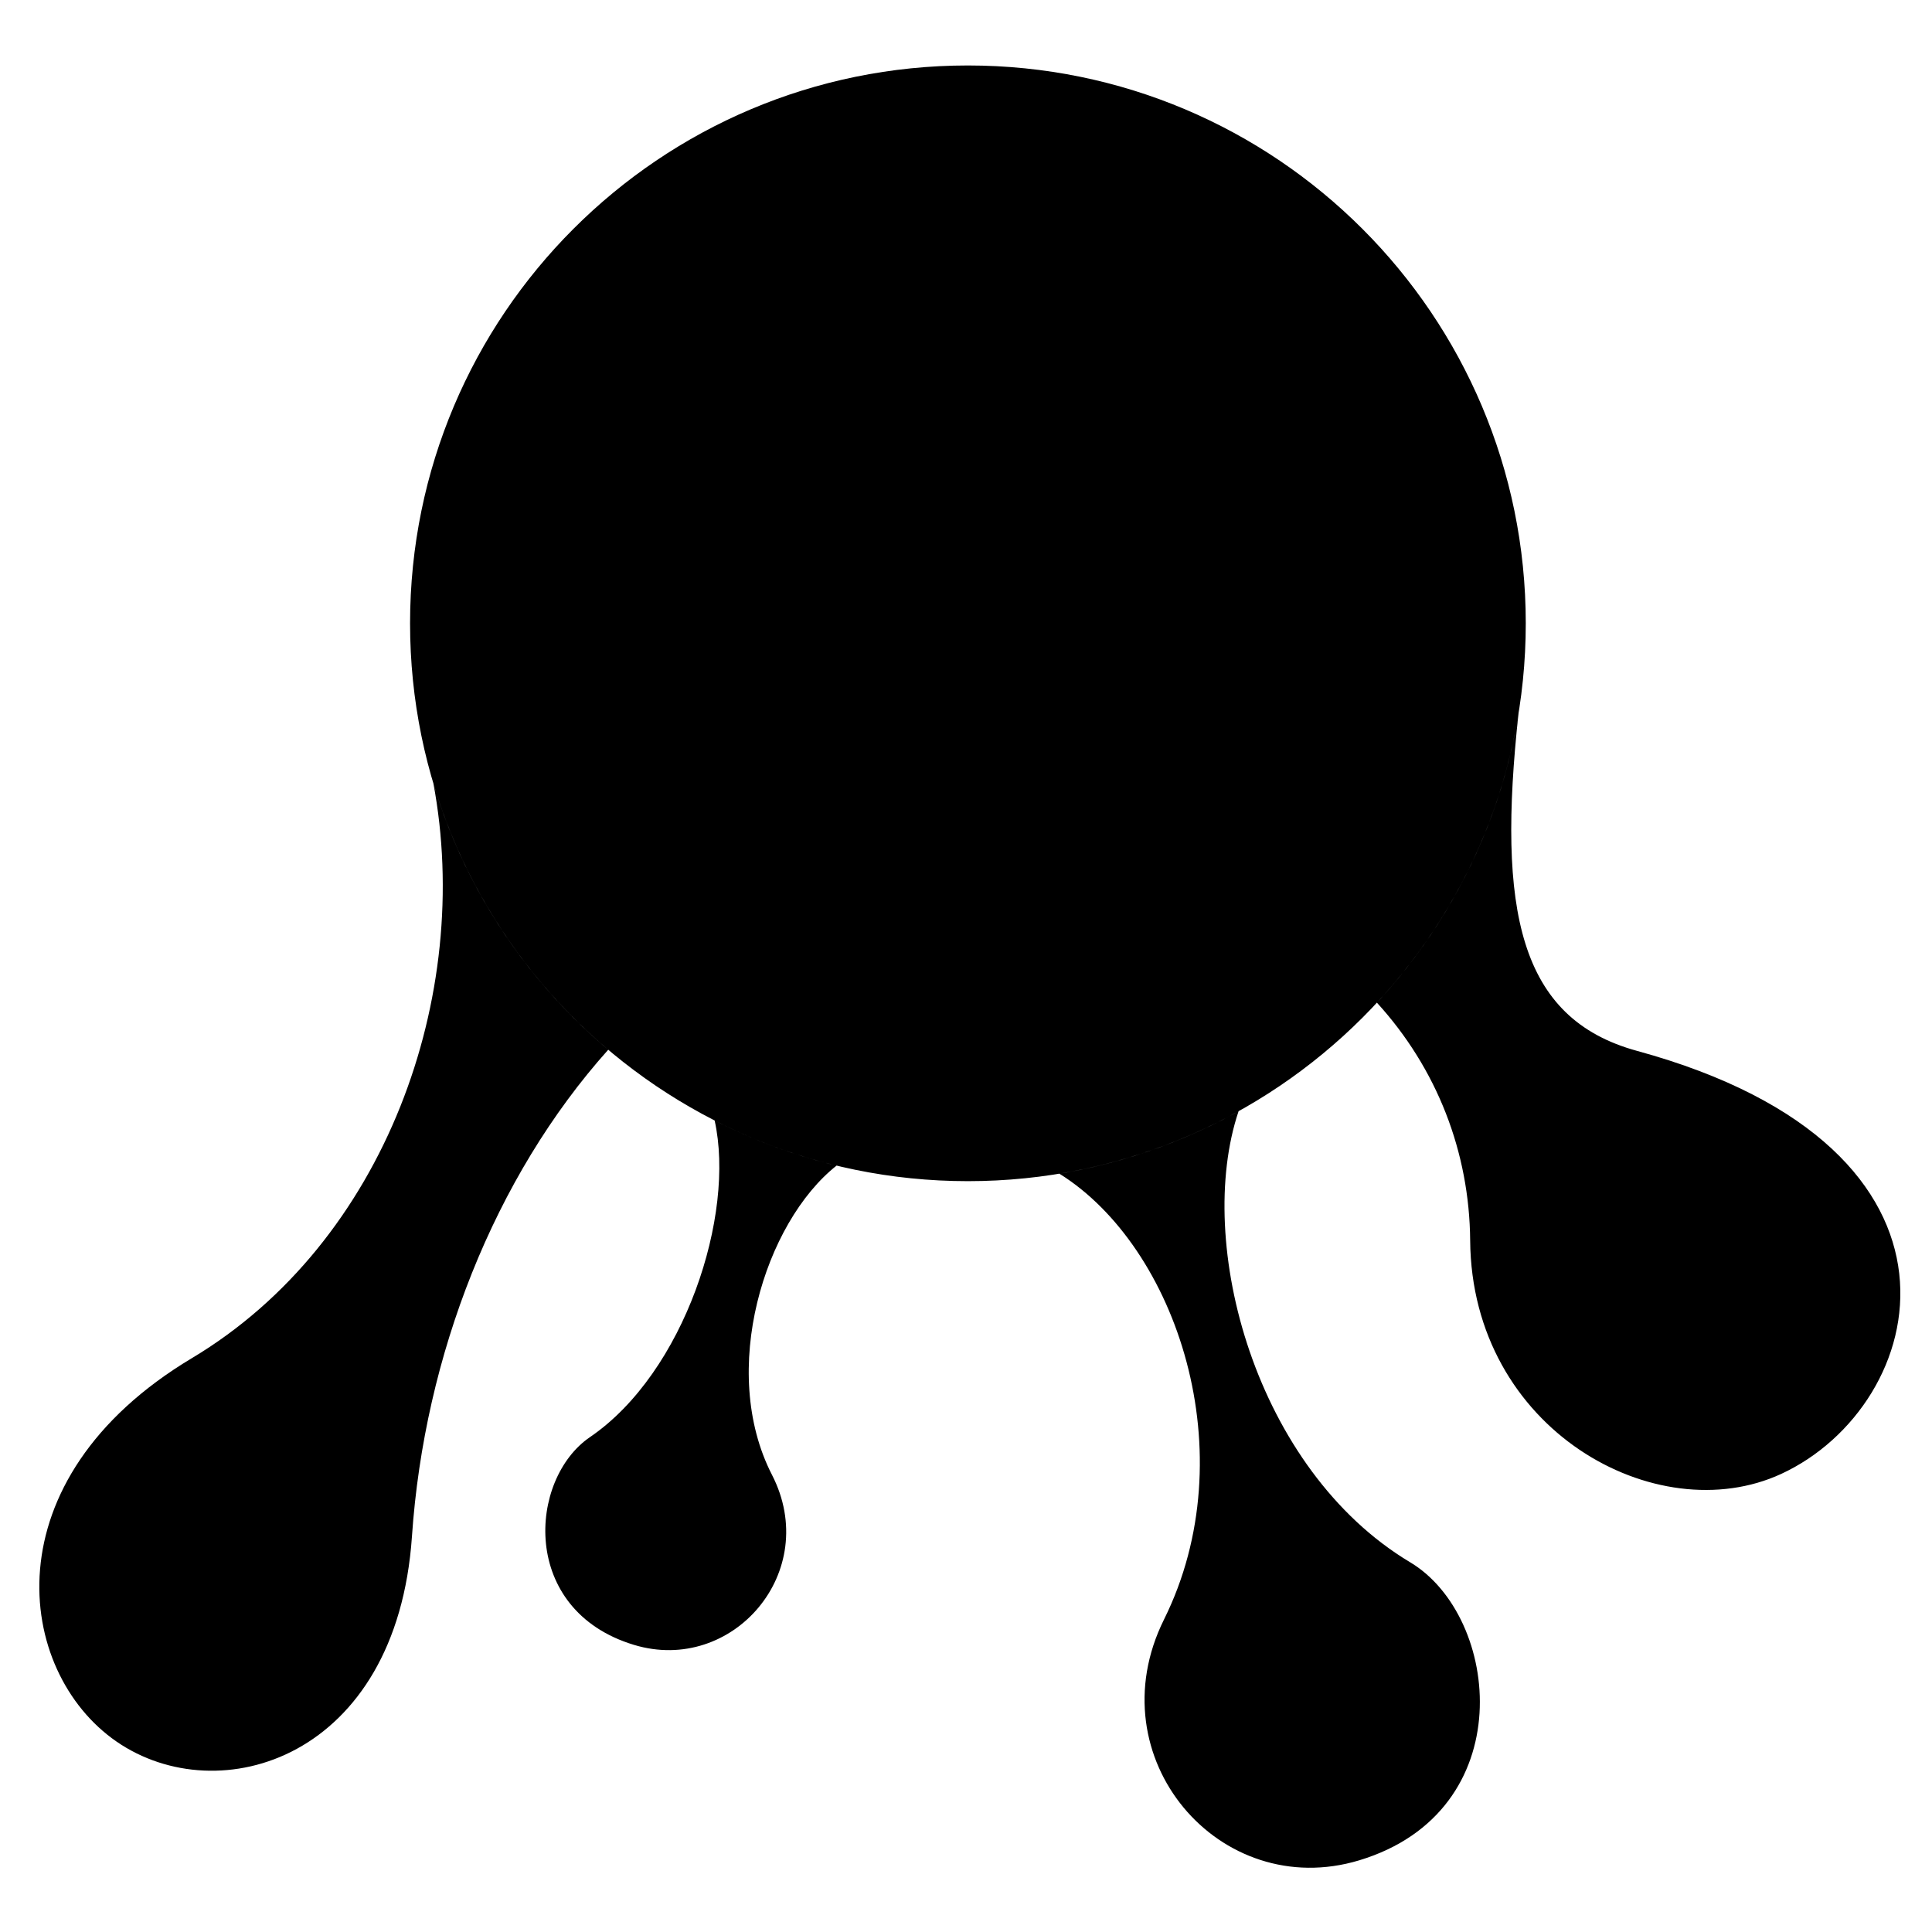 <svg xmlns="http://www.w3.org/2000/svg" width="1024px" height="1024px" viewBox="0 -64 1024 1024"><path d="M808.688 266.369c0-163.304-132.367-295.672-295.674-295.672-163.305 0-295.674 132.367-295.674 295.672s132.367 295.672 295.674 295.672 295.674-132.368 295.674-295.672zM312.716 697.686c50.094-34.166 77.191-117.735 66.054-167.807 20.301 10.362 41.966 18.432 64.644 23.903-38.147 30.137-62.599 108.679-34.263 163.885 26.41 51.417-20.886 105.955-73.115 90.157-60.688-18.357-55.974-87.879-23.32-110.138zM561.478 558.066c33.969-5.601 65.982-16.987 95-33.119-23.504 69.918 8.857 189.981 90.961 239.11 48.014 28.722 58.941 131.929-26.973 157.935-73.927 22.384-139.922-54.351-103.521-127.622 43.543-87.685 6.834-197.477-55.466-236.303zM229.697 351.148c16.663 55.767 49.331 104.615 92.686 141.22-60.5 67.604-97.477 162.103-104.042 257.956-8.085 117.822-102.367 146.166-156.593 108.736-53.602-36.996-67.774-138.734 39.991-203.233 102.647-61.413 149.043-192.263 127.958-304.679zM944.085 717.2c-65.997 30.498-164.055-23.323-164.866-123.69-0.376-46.812-17.545-91.121-49.433-126.084 38.757-41.765 65.584-94.741 75.083-153.535-11.366 104.525 0.154 161.961 62.791 179.095 190.404 52.044 154.721 188.030 76.424 224.214z"/></svg>